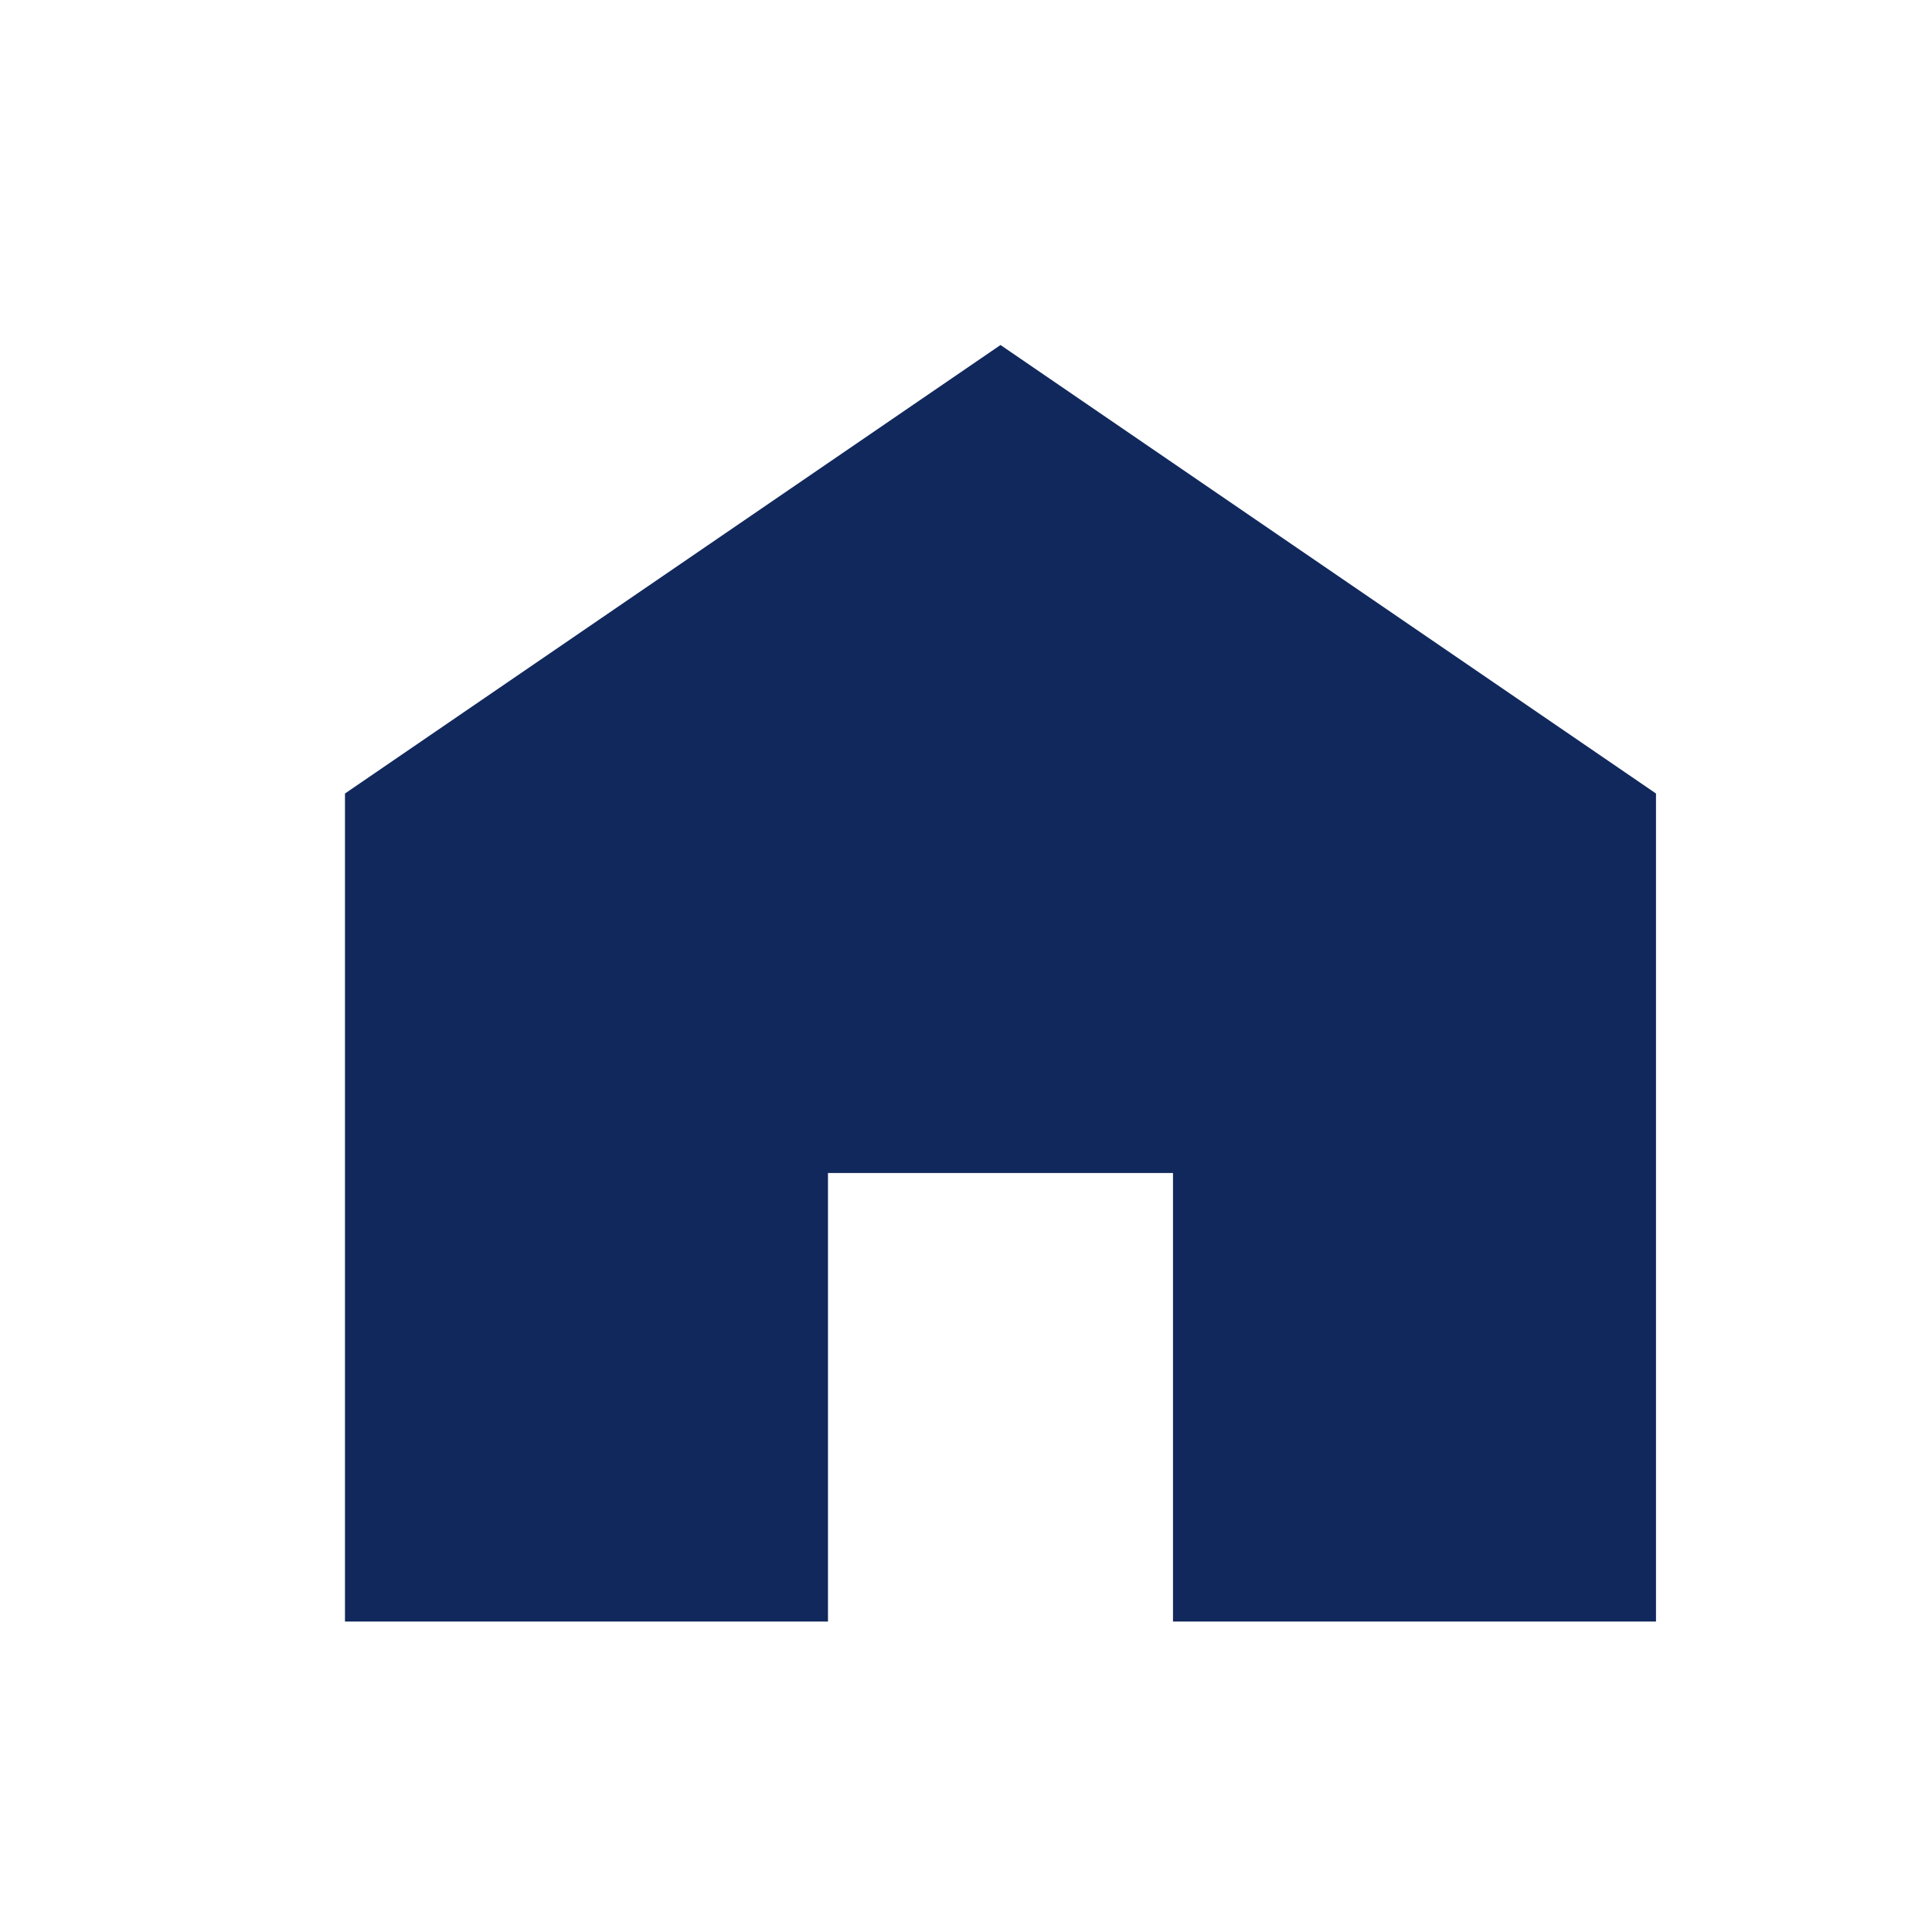 <svg width="50" height="50" viewBox="0 0 50 50" fill="none" xmlns="http://www.w3.org/2000/svg">
<path d="M8.928 20.536V41.965H21.428V30.357H30.357V41.965H42.857V20.536L25.893 8.929L8.928 20.536Z" fill="#11285C"/>
</svg>
